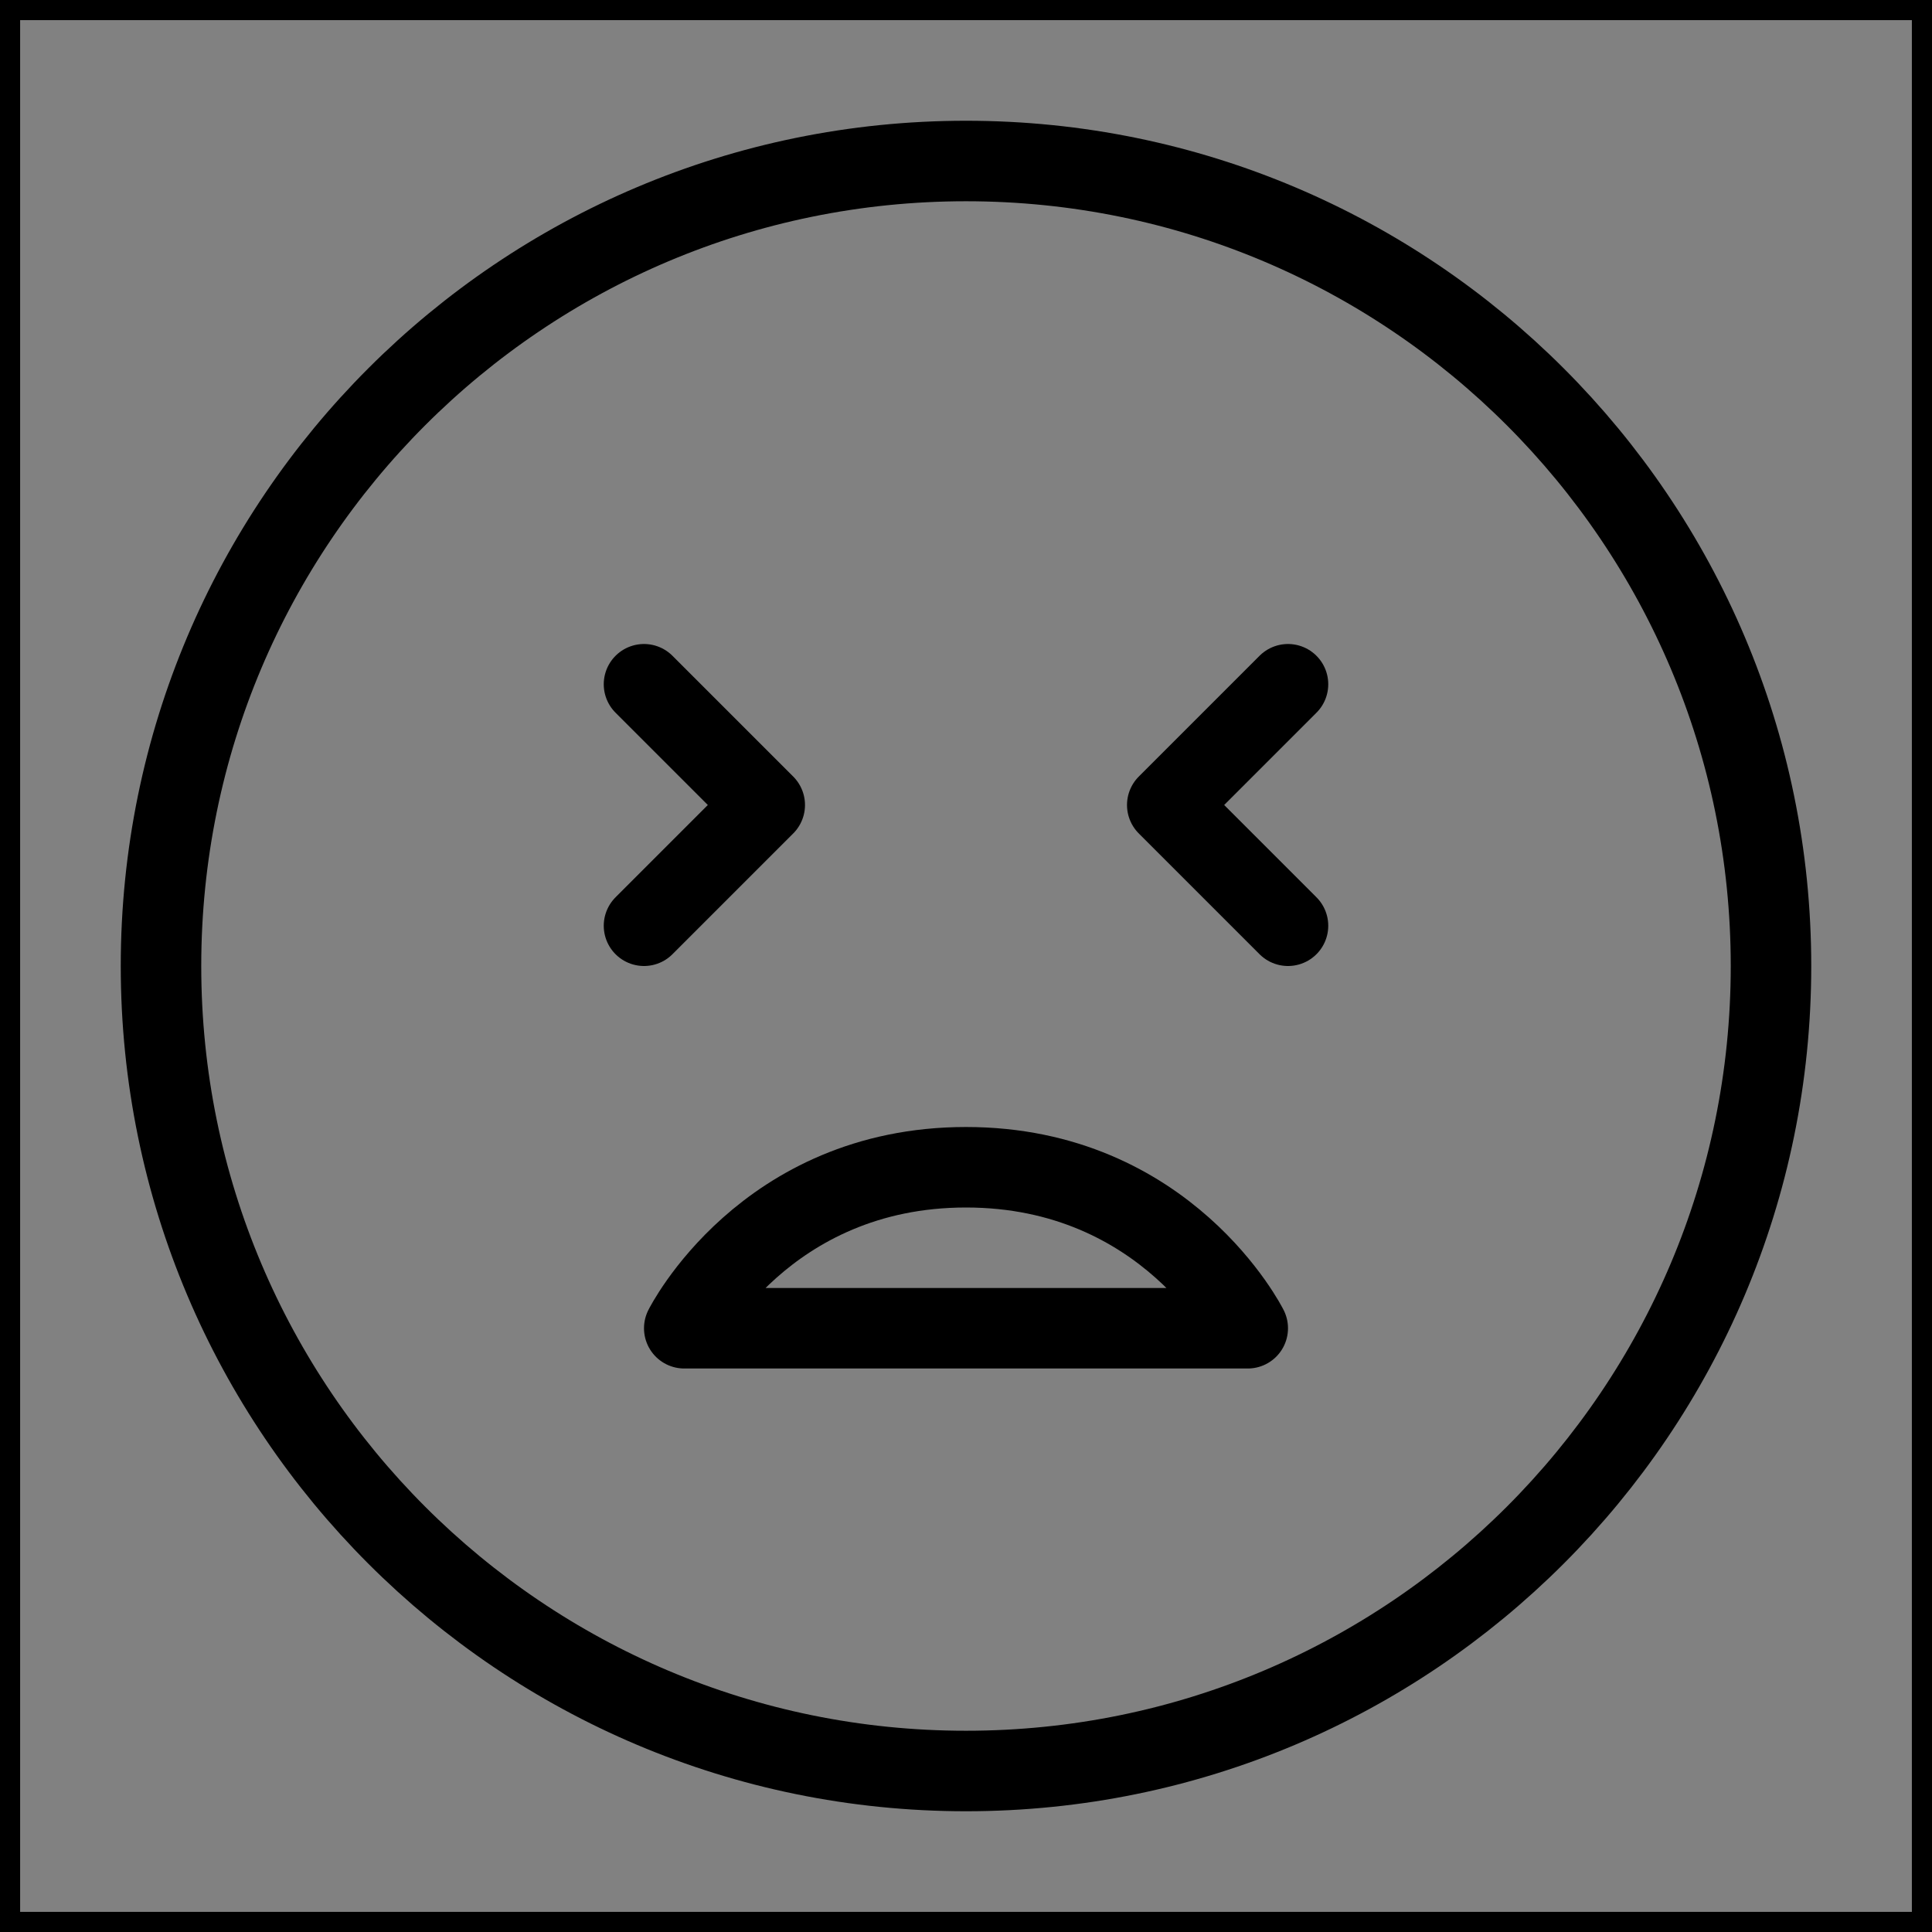 <svg viewBox="0 0 48 48" fill="none" xmlns="http://www.w3.org/2000/svg" stroke="currentColor"><rect x="0" y="0" width="48" height="48" fill="#808080" stroke="none"/><rect width="48" height="48" fill="white" fill-opacity="0.01"/><path d="M24 44C35.046 44 44 35.046 44 24C44 12.954 35.046 4 24 4C12.954 4 4 12.954 4 24C4 35.046 12.954 44 24 44Z" fill="none" stroke="currentColor" stroke-width="2" stroke-linejoin="round"/><path d="M24 29C29 29 31 33 31 33H17C17 33 19 29 24 29Z" stroke="currentColor" stroke-width="2" stroke-linecap="round" stroke-linejoin="round"/><path d="M32 17L29 20L32 23" stroke="currentColor" stroke-width="2" stroke-linecap="round" stroke-linejoin="round"/><path d="M16 17L19 20L16 23" stroke="currentColor" stroke-width="2" stroke-linecap="round" stroke-linejoin="round"/></svg>